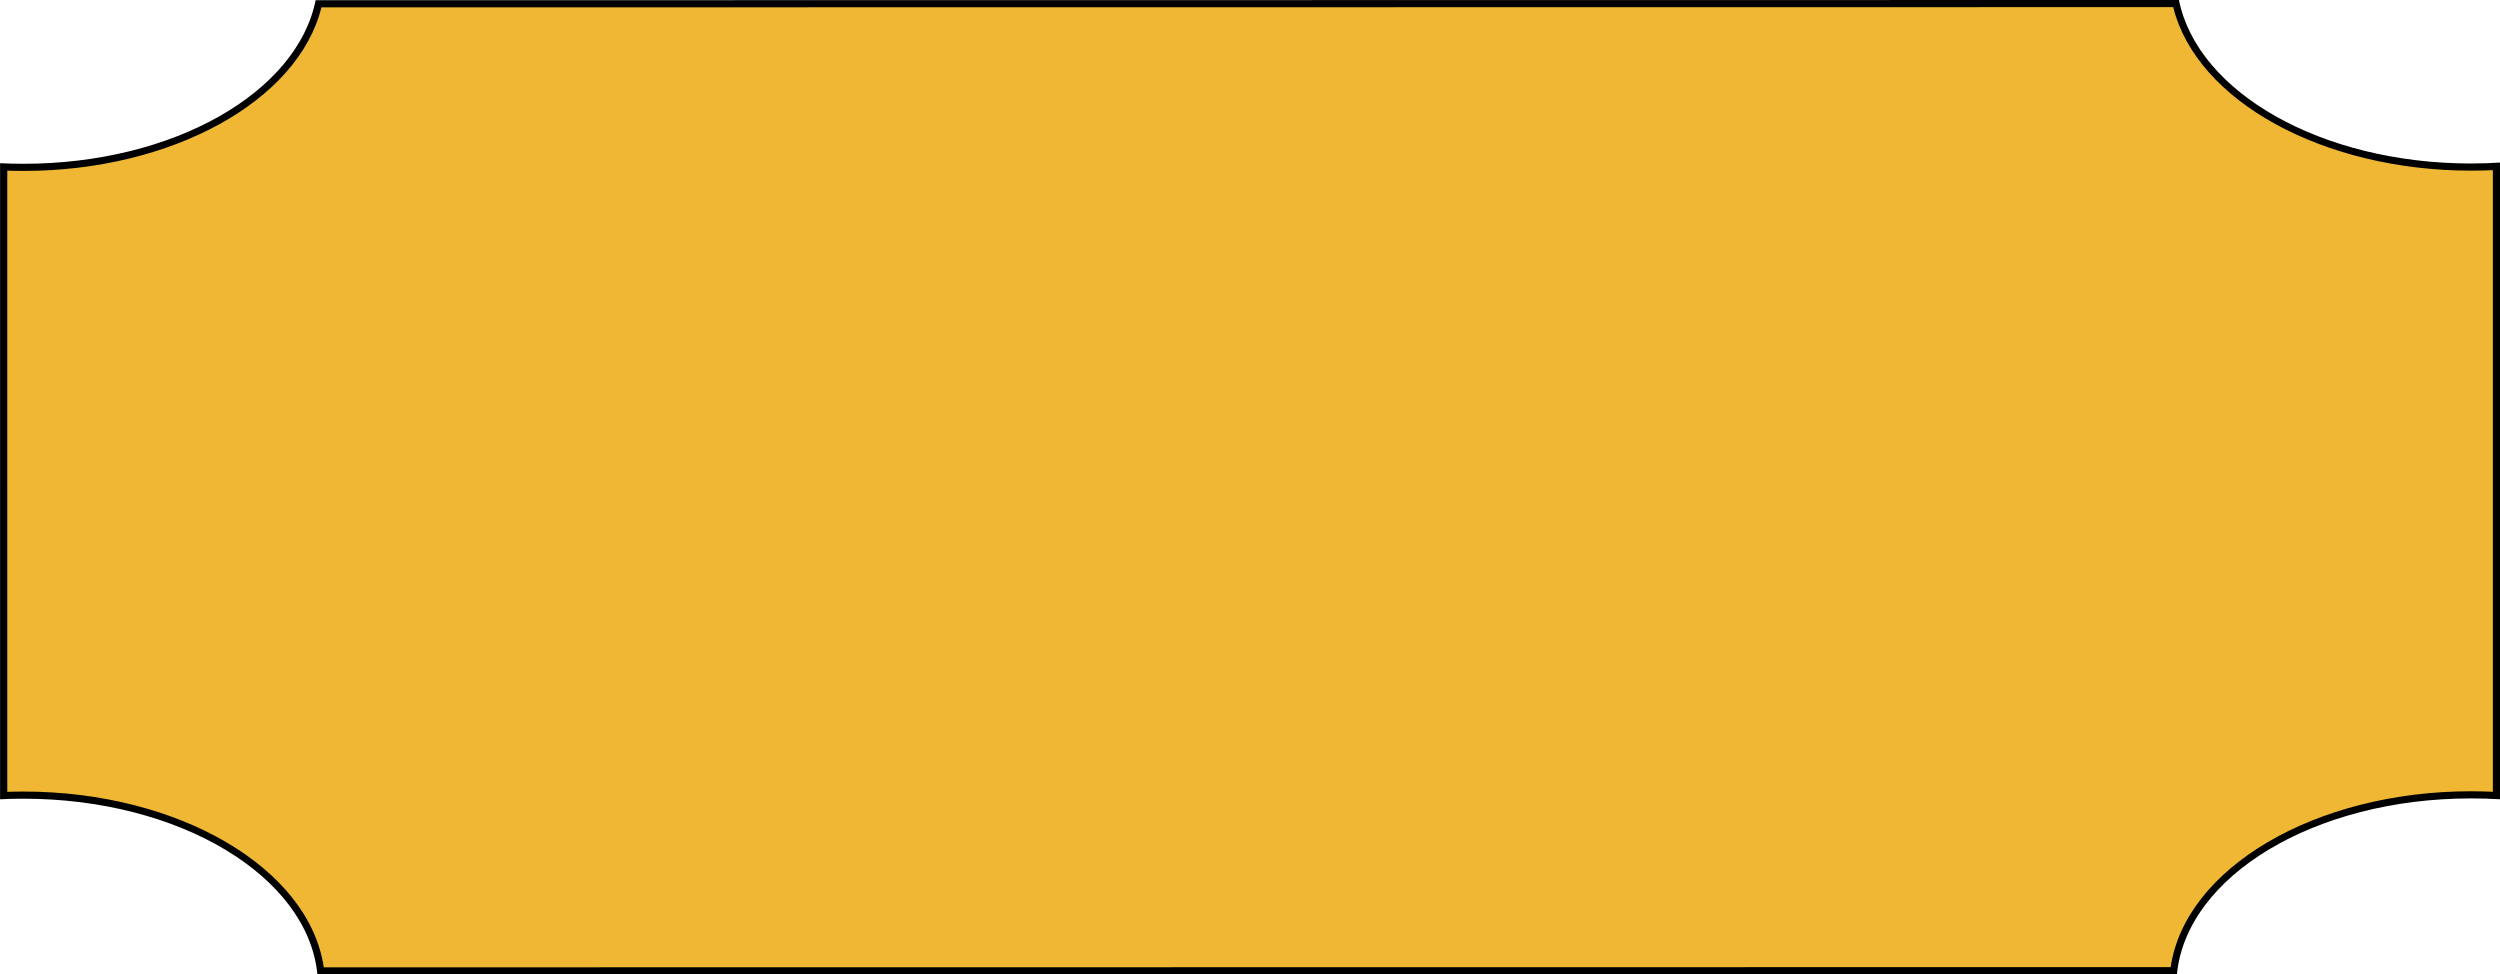 <?xml version="1.0" encoding="utf-8"?>
<!-- Generator: Adobe Illustrator 26.2.1, SVG Export Plug-In . SVG Version: 6.00 Build 0)  -->
<!DOCTYPE svg PUBLIC "-//W3C//DTD SVG 1.1//EN" "http://www.w3.org/Graphics/SVG/1.1/DTD/svg11.dtd">
<svg version="1.1" id="Warstwa_1" xmlns:x="http://ns.adobe.com/Extensibility/1.0/" xmlns:i="http://ns.adobe.com/AdobeIllustrator/10.0/" xmlns:graph="http://ns.adobe.com/Graphs/1.0/"
	 xmlns="http://www.w3.org/2000/svg" xmlns:xlink="http://www.w3.org/1999/xlink" x="0px" y="0px" viewBox="0 0 350.01 136.43"
	 style="enable-background:new 0 0 350.01 136.43;" xml:space="preserve">
<style type="text/css">
	.st0{fill-rule:evenodd;clip-rule:evenodd;fill:#F0B735;}
</style>
<g id="a">
</g>
<g id="b">
	<g id="c">
		<g>
			<path class="st0" d="M44.89,135.93c-1.71-13.84-19.85-24.61-41.62-24.61c-0.89,0-1.79,0.02-2.76,0.06V23.37
				c0.97,0.04,1.88,0.06,2.77,0.06c20.73,0,38.38-9.82,41.31-22.9L304.66,0.5c2.94,13.08,20.59,22.89,41.31,22.89
				c1.11,0,2.3-0.03,3.54-0.1v88.08c-1.17-0.06-2.36-0.09-3.56-0.09c-21.77,0-39.91,10.78-41.62,24.62L44.89,135.93z"/>
			<path d="M304.26,1c3.25,13.11,20.96,22.89,41.71,22.89c0.96,0,1.98-0.03,3.04-0.07v87.03c-1.01-0.04-2.04-0.07-3.06-0.07
				c-21.79,0-40,10.74-42.05,24.62l-258.57,0.03c-2.06-13.87-20.27-24.61-42.05-24.61c-0.73,0-1.48,0.01-2.26,0.04V23.89
				c0.79,0.03,1.54,0.04,2.27,0.04c20.75,0,38.46-9.79,41.71-22.9L304.26,1 M305.06,0L44.19,0.03c-2.59,12.92-19.92,22.9-40.91,22.9
				c-1.1,0-2.19-0.03-3.27-0.08v89.05c1.07-0.05,2.16-0.08,3.26-0.08c21.91,0,39.84,10.88,41.17,24.61l260.34-0.03
				c1.33-13.74,19.26-24.62,41.17-24.62c1.37,0,2.72,0.04,4.06,0.12V22.76c-1.32,0.08-2.68,0.13-4.04,0.13
				C324.98,22.89,307.65,12.91,305.06,0L305.06,0z"/>
		</g>
	</g>
</g>
</svg>

